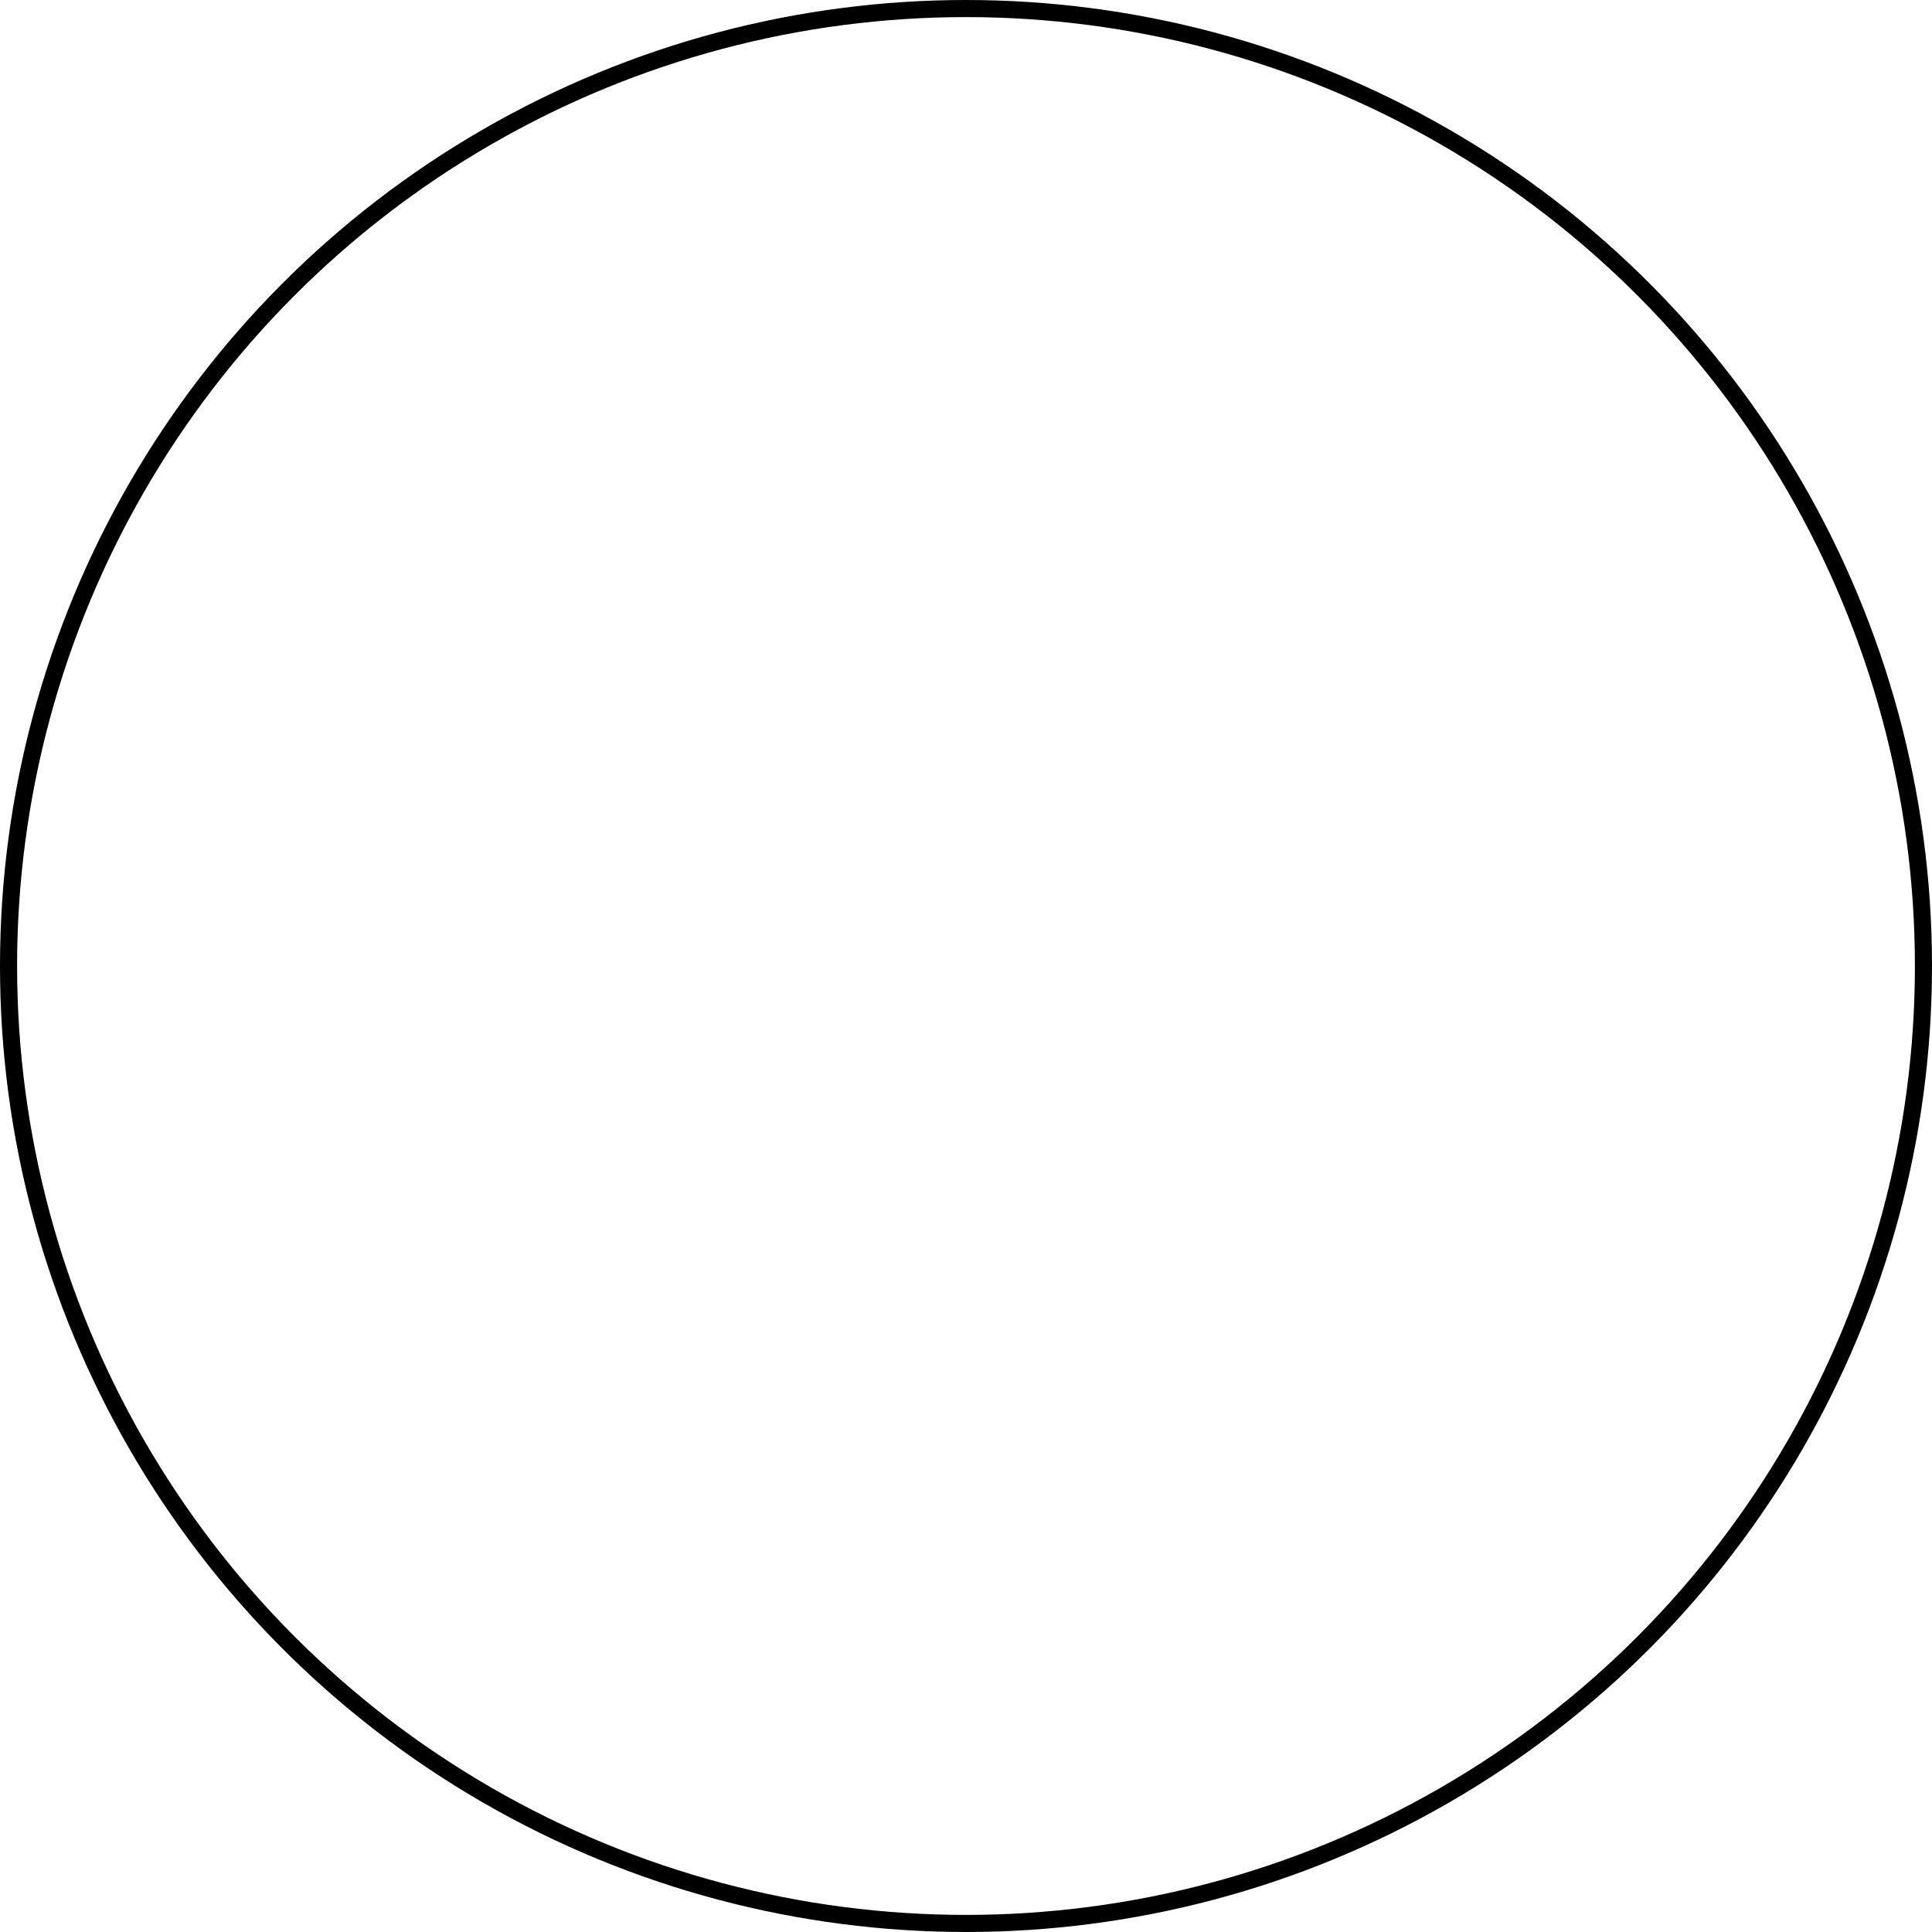 <?xml version="1.0" encoding="UTF-8" standalone="no"?><!-- Generator: Gravit.io --><svg xmlns="http://www.w3.org/2000/svg" xmlns:xlink="http://www.w3.org/1999/xlink" style="isolation:isolate" viewBox="458 199.5 113 113" width="113pt" height="113pt"><circle vector-effect="non-scaling-stroke" cx="514.5" cy="256" r="56" fill="none" stroke-width="1" stroke="rgb(0,0,0)" stroke-linejoin="miter" stroke-linecap="square" stroke-miterlimit="3"/></svg>
